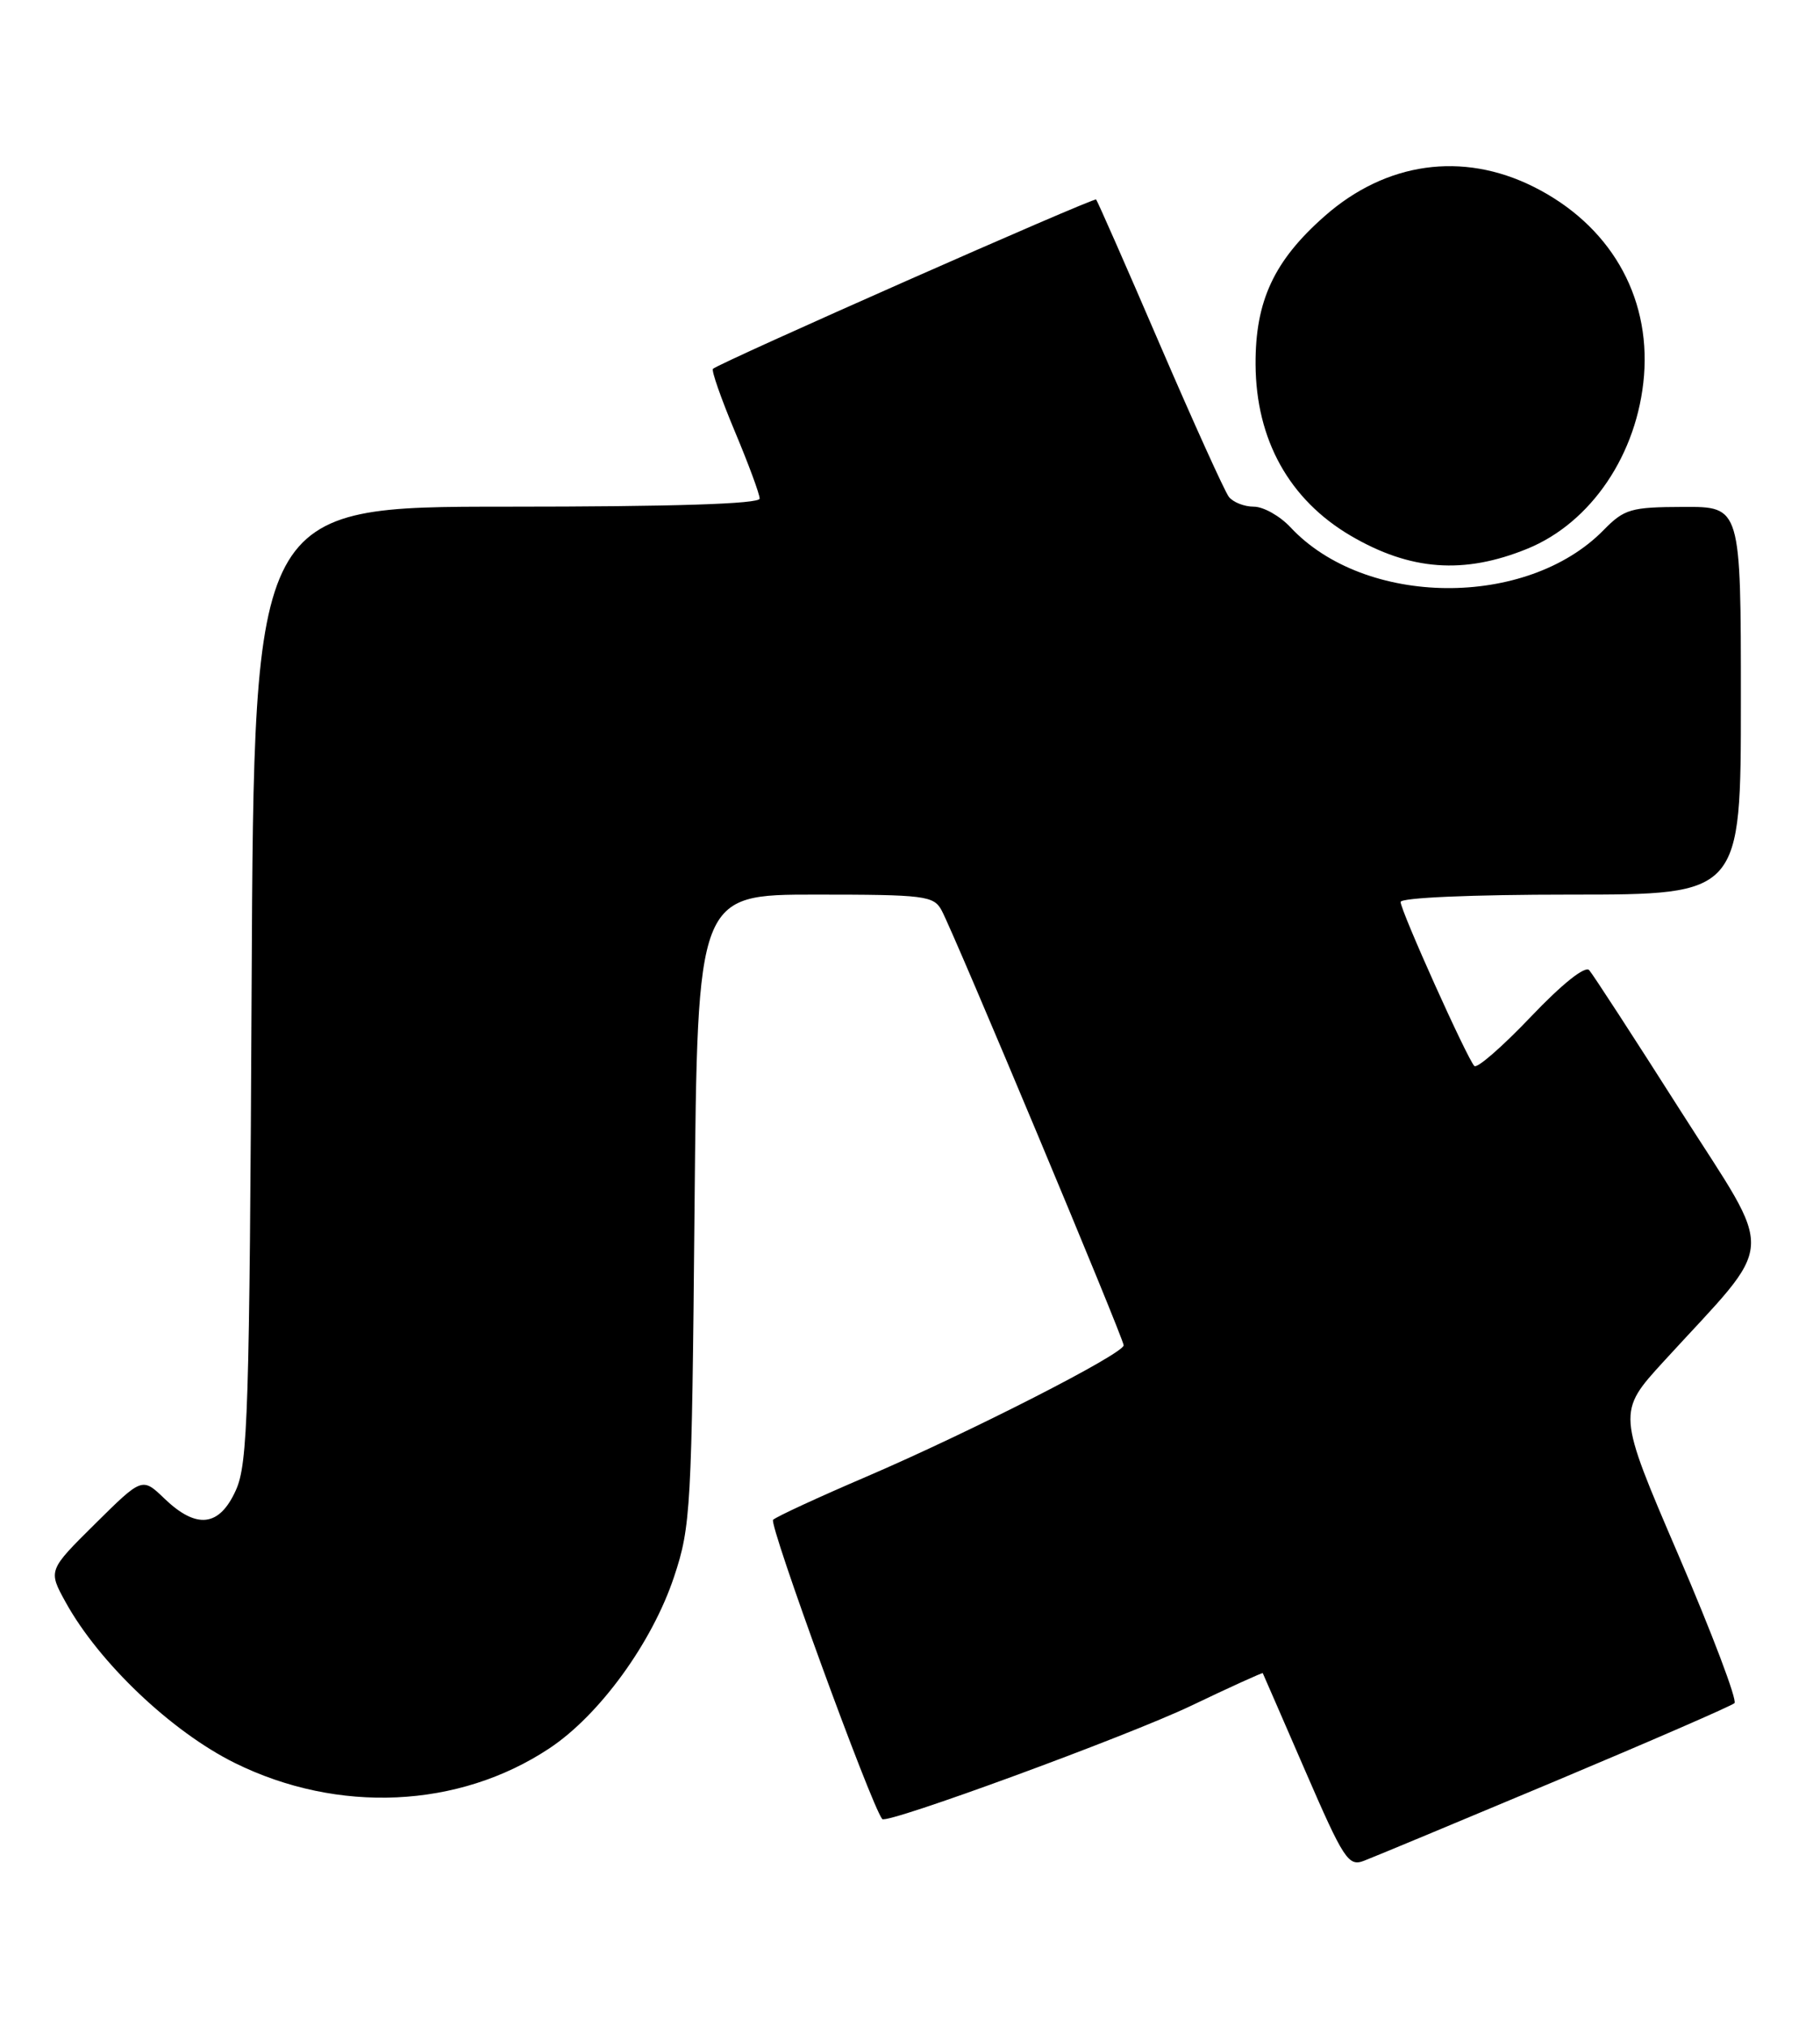 <?xml version="1.0" encoding="UTF-8" standalone="no"?>
<!DOCTYPE svg PUBLIC "-//W3C//DTD SVG 1.1//EN" "http://www.w3.org/Graphics/SVG/1.1/DTD/svg11.dtd" >
<svg xmlns="http://www.w3.org/2000/svg" xmlns:xlink="http://www.w3.org/1999/xlink" version="1.1" viewBox="0 0 230 256">
 <g >
 <path fill="currentColor"
d=" M 196.50 225.00 C 208.60 219.92 218.81 215.48 219.19 215.13 C 219.57 214.79 216.39 206.38 212.12 196.45 C 204.36 178.40 204.36 178.40 210.26 171.95 C 224.69 156.18 224.48 159.32 212.39 140.33 C 206.50 131.07 201.30 123.07 200.83 122.54 C 200.32 121.96 197.38 124.31 193.46 128.43 C 189.88 132.19 186.66 135.00 186.32 134.65 C 185.42 133.75 177.00 115.03 177.00 113.93 C 177.00 113.39 185.96 113.00 198.50 113.00 C 220.00 113.00 220.00 113.00 220.00 88.50 C 220.00 64.00 220.00 64.00 212.75 64.03 C 206.08 64.05 205.27 64.29 202.65 66.96 C 192.93 76.88 172.49 76.69 163.08 66.60 C 161.74 65.17 159.66 64.00 158.45 64.00 C 157.24 64.00 155.82 63.44 155.29 62.75 C 154.76 62.06 150.84 53.40 146.57 43.50 C 142.31 33.60 138.68 25.36 138.52 25.20 C 138.24 24.91 90.93 45.81 90.10 46.59 C 89.88 46.79 91.12 50.33 92.85 54.46 C 94.58 58.58 96.00 62.41 96.00 62.98 C 96.00 63.65 85.16 64.00 64.05 64.00 C 32.10 64.00 32.10 64.00 31.80 124.25 C 31.53 178.40 31.33 184.88 29.80 188.25 C 27.72 192.85 24.85 193.19 20.79 189.30 C 17.97 186.59 17.97 186.59 12.02 192.48 C 6.08 198.36 6.08 198.36 8.29 202.37 C 12.51 210.02 21.68 218.73 29.68 222.69 C 42.73 229.13 57.97 228.43 69.41 220.85 C 75.76 216.65 82.42 207.49 85.19 199.15 C 87.30 192.82 87.42 190.57 87.77 152.75 C 88.14 113.00 88.14 113.00 103.04 113.00 C 116.89 113.00 118.00 113.14 119.00 115.00 C 120.66 118.09 142.00 169.07 142.00 169.93 C 142.00 171.00 122.66 180.87 109.50 186.52 C 103.45 189.11 98.14 191.56 97.70 191.97 C 97.12 192.50 110.06 227.98 111.49 229.77 C 112.04 230.46 142.47 219.30 150.50 215.47 C 155.45 213.10 159.54 211.25 159.58 211.34 C 159.63 211.43 162.04 216.98 164.95 223.68 C 169.81 234.89 170.41 235.80 172.37 235.04 C 173.54 234.60 184.40 230.07 196.50 225.00 Z  M 193.00 69.32 C 201.09 66.03 206.96 57.33 207.76 47.45 C 208.57 37.25 203.37 28.36 193.78 23.58 C 184.81 19.11 175.15 20.47 167.40 27.30 C 161.00 32.93 158.63 38.02 158.67 46.02 C 158.72 55.55 162.93 63.12 170.71 67.68 C 178.23 72.08 184.99 72.58 193.00 69.32 Z "/>
</g>
</svg>